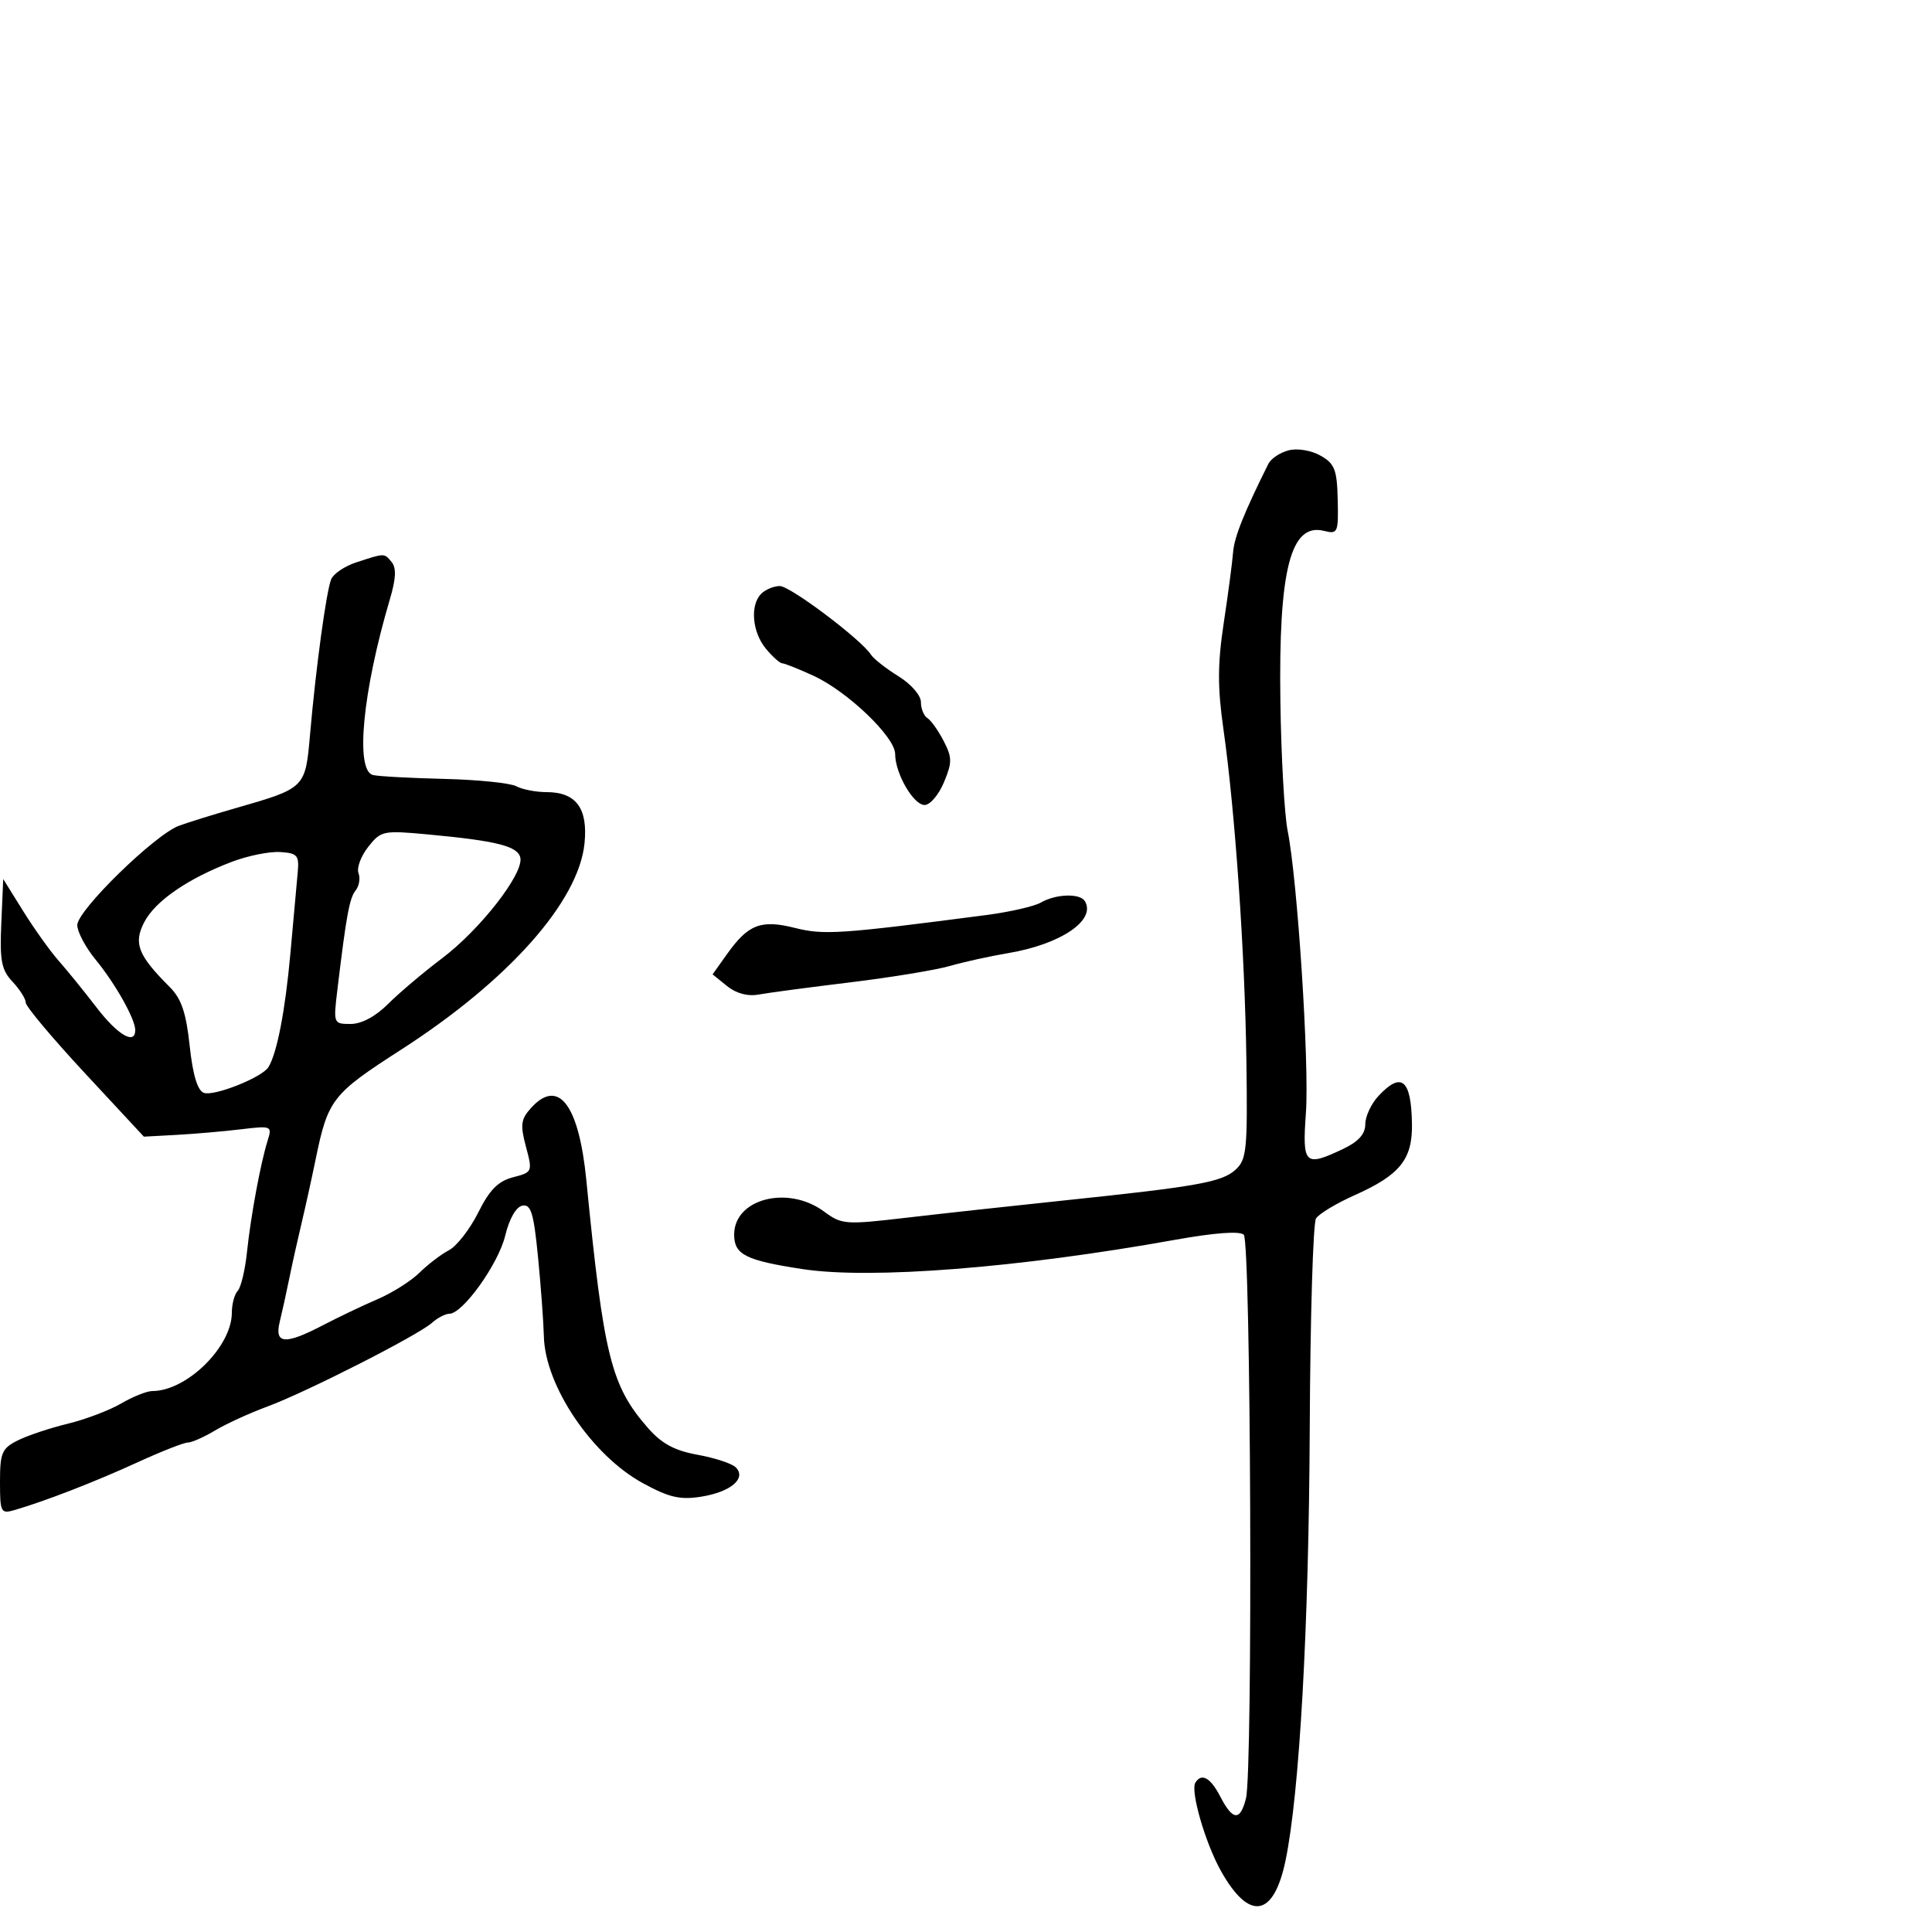 <svg xmlns="http://www.w3.org/2000/svg" width="300" height="300" viewBox="0 0 300 300" version="1.1">
	<path d="M 200.095 69.928 C 198.772 70.267, 197.358 71.210, 196.953 72.023 C 193.164 79.628, 191.646 83.432, 191.473 85.758 C 191.360 87.266, 190.710 92.185, 190.028 96.689 C 189.060 103.083, 189.047 106.701, 189.969 113.189 C 191.785 125.971, 193.305 147.898, 193.540 164.707 C 193.734 178.555, 193.583 180.067, 191.845 181.640 C 189.715 183.568, 185.972 184.236, 165 186.430 C 157.025 187.264, 146.073 188.465, 140.663 189.097 C 131.256 190.197, 130.701 190.155, 127.954 188.124 C 122.357 183.986, 114 186.131, 114 191.706 C 114 194.819, 115.772 195.713, 124.623 197.066 C 135.202 198.683, 158.088 196.887, 182.337 192.539 C 188.625 191.411, 192.521 191.121, 193.135 191.735 C 194.241 192.841, 194.559 274.932, 193.474 279.250 C 192.582 282.802, 191.428 282.729, 189.500 279 C 187.962 276.027, 186.583 275.248, 185.617 276.810 C 184.820 278.100, 187.139 286.132, 189.563 290.480 C 193.960 298.365, 197.777 297.762, 199.620 288.891 C 201.794 278.425, 203.238 252.613, 203.377 221.736 C 203.454 204.556, 203.892 189.914, 204.351 189.197 C 204.809 188.480, 207.505 186.857, 210.342 185.591 C 217.383 182.448, 219.332 180.032, 219.249 174.548 C 219.144 167.604, 217.628 166.336, 214.039 170.189 C 212.918 171.392, 212 173.366, 212 174.575 C 212 176.091, 210.946 177.272, 208.599 178.386 C 202.586 181.239, 202.205 180.873, 202.781 172.812 C 203.325 165.209, 201.473 136.598, 199.945 129 C 199.447 126.525, 198.940 117.525, 198.818 109 C 198.523 88.464, 200.396 81.130, 205.599 82.435 C 207.732 82.971, 207.840 82.724, 207.720 77.595 C 207.610 72.915, 207.252 71.998, 205.047 70.750 C 203.597 69.930, 201.464 69.576, 200.095 69.928 M 55.281 87.339 C 53.511 87.920, 51.776 89.095, 51.427 89.948 C 50.667 91.808, 49.053 103.640, 48.152 113.966 C 47.414 122.415, 47.468 122.363, 36.500 125.513 C 33.200 126.461, 29.294 127.675, 27.819 128.211 C 24.070 129.574, 12 141.353, 12 143.649 C 12 144.692, 13.284 147.109, 14.854 149.022 C 17.915 152.751, 21 158.237, 21 159.950 C 21 162.315, 18.281 160.727, 14.995 156.443 C 13.073 153.937, 10.427 150.675, 9.115 149.193 C 7.804 147.712, 5.329 144.250, 3.615 141.500 L 0.500 136.500 0.201 143.384 C -0.051 149.198, 0.221 150.606, 1.951 152.448 C 3.078 153.648, 4 155.107, 4 155.692 C 4 156.276, 8.127 161.197, 13.171 166.627 L 22.342 176.500 27.421 176.224 C 30.214 176.072, 34.703 175.683, 37.396 175.360 C 42.187 174.785, 42.277 174.823, 41.552 177.136 C 40.452 180.646, 38.939 188.827, 38.342 194.500 C 38.053 197.250, 37.407 199.928, 36.908 200.450 C 36.409 200.973, 36 202.494, 36 203.832 C 36 209.110, 29.010 216, 23.656 216 C 22.808 216, 20.626 216.871, 18.807 217.935 C 16.988 219, 13.250 220.415, 10.500 221.081 C 7.750 221.747, 4.263 222.913, 2.750 223.672 C 0.296 224.903, 0 225.594, 0 230.093 C 0 234.848, 0.128 235.098, 2.250 234.482 C 6.966 233.114, 14.753 230.095, 21.275 227.105 C 25.001 225.397, 28.548 224, 29.157 224 C 29.766 224, 31.667 223.159, 33.382 222.130 C 35.097 221.102, 38.750 219.430, 41.500 218.414 C 47.541 216.183, 64.878 207.367, 67.079 205.406 C 67.947 204.633, 69.159 204, 69.772 204 C 71.854 204, 77.384 196.276, 78.444 191.887 C 79.085 189.237, 80.136 187.397, 81.117 187.211 C 82.450 186.958, 82.875 188.357, 83.545 195.202 C 83.991 199.766, 84.399 205.304, 84.452 207.509 C 84.635 215.205, 91.931 226.012, 99.855 230.324 C 103.924 232.539, 105.612 232.926, 108.909 232.399 C 113.480 231.668, 115.955 229.555, 114.245 227.845 C 113.656 227.256, 110.998 226.381, 108.337 225.900 C 104.761 225.254, 102.754 224.175, 100.639 221.763 C 94.873 215.186, 93.750 210.681, 91.045 183.251 C 89.885 171.492, 86.710 167.348, 82.460 172.044 C 80.877 173.793, 80.763 174.659, 81.668 178.051 C 82.711 181.959, 82.683 182.025, 79.659 182.809 C 77.349 183.407, 76.016 184.758, 74.256 188.288 C 72.971 190.864, 70.925 193.495, 69.710 194.134 C 68.494 194.772, 66.436 196.344, 65.135 197.626 C 63.835 198.907, 60.914 200.754, 58.645 201.728 C 56.376 202.703, 52.579 204.512, 50.207 205.750 C 44.253 208.856, 42.588 208.733, 43.437 205.250 C 43.806 203.738, 44.474 200.700, 44.922 198.500 C 45.371 196.300, 46.221 192.475, 46.812 190 C 47.403 187.525, 48.395 183.025, 49.017 180 C 50.926 170.709, 51.572 169.880, 62.270 163 C 78.959 152.266, 89.866 139.991, 90.766 130.931 C 91.306 125.498, 89.447 123, 84.863 123 C 83.216 123, 81.101 122.589, 80.164 122.088 C 79.226 121.586, 74.193 121.073, 68.979 120.948 C 63.766 120.823, 58.793 120.553, 57.929 120.349 C 55.119 119.686, 56.300 107.367, 60.548 93.026 C 61.488 89.852, 61.566 88.182, 60.814 87.276 C 59.640 85.862, 59.782 85.860, 55.281 87.339 M 118.200 92.200 C 116.433 93.967, 116.799 98.179, 118.944 100.750 C 119.976 101.987, 121.111 103, 121.465 103 C 121.820 103, 123.998 103.867, 126.305 104.927 C 131.609 107.364, 139 114.443, 139 117.087 C 139 120.095, 141.837 125, 143.577 125 C 144.416 125, 145.763 123.419, 146.570 121.487 C 147.867 118.383, 147.862 117.633, 146.526 115.050 C 145.695 113.442, 144.561 111.847, 144.007 111.504 C 143.453 111.162, 143 110.045, 143 109.023 C 143 107.977, 141.471 106.218, 139.506 105.004 C 137.585 103.816, 135.672 102.317, 135.256 101.672 C 133.718 99.287, 122.713 91, 121.085 91 C 120.158 91, 118.860 91.540, 118.200 92.200 M 57.167 131.514 C 56.037 132.952, 55.362 134.780, 55.668 135.577 C 55.974 136.373, 55.774 137.582, 55.224 138.263 C 54.267 139.447, 53.773 142.141, 52.382 153.750 C 51.759 158.943, 51.782 159, 54.453 159 C 56.141 159, 58.318 157.835, 60.259 155.895 C 61.966 154.188, 65.749 150.989, 68.665 148.787 C 74.568 144.331, 81.284 135.712, 80.802 133.211 C 80.453 131.397, 77.142 130.560, 66.362 129.562 C 59.494 128.926, 59.145 129, 57.167 131.514 M 36 133.821 C 29.162 136.424, 24.094 139.918, 22.398 143.197 C 20.697 146.487, 21.420 148.329, 26.345 153.254 C 28.168 155.078, 28.898 157.221, 29.451 162.383 C 29.932 166.877, 30.663 169.317, 31.640 169.692 C 33.191 170.287, 40.689 167.312, 41.680 165.708 C 43.016 163.547, 44.294 156.926, 45.097 148 C 45.568 142.775, 46.076 137.150, 46.226 135.500 C 46.472 132.808, 46.192 132.480, 43.500 132.304 C 41.850 132.197, 38.475 132.879, 36 133.821 M 161.642 140.141 C 160.619 140.735, 156.794 141.611, 153.142 142.088 C 130.474 145.046, 127.923 145.218, 123.453 144.092 C 118.164 142.761, 116.191 143.519, 112.895 148.147 L 110.651 151.299 112.890 153.112 C 114.315 154.266, 116.104 154.745, 117.814 154.431 C 119.291 154.159, 125.675 153.309, 132 152.542 C 138.325 151.774, 145.300 150.628, 147.500 149.995 C 149.700 149.362, 153.750 148.468, 156.500 148.010 C 164.712 146.640, 170.273 142.869, 168.444 139.910 C 167.686 138.683, 163.930 138.811, 161.642 140.141" stroke="none" fill="black" fill-rule="evenodd"/>
</svg>